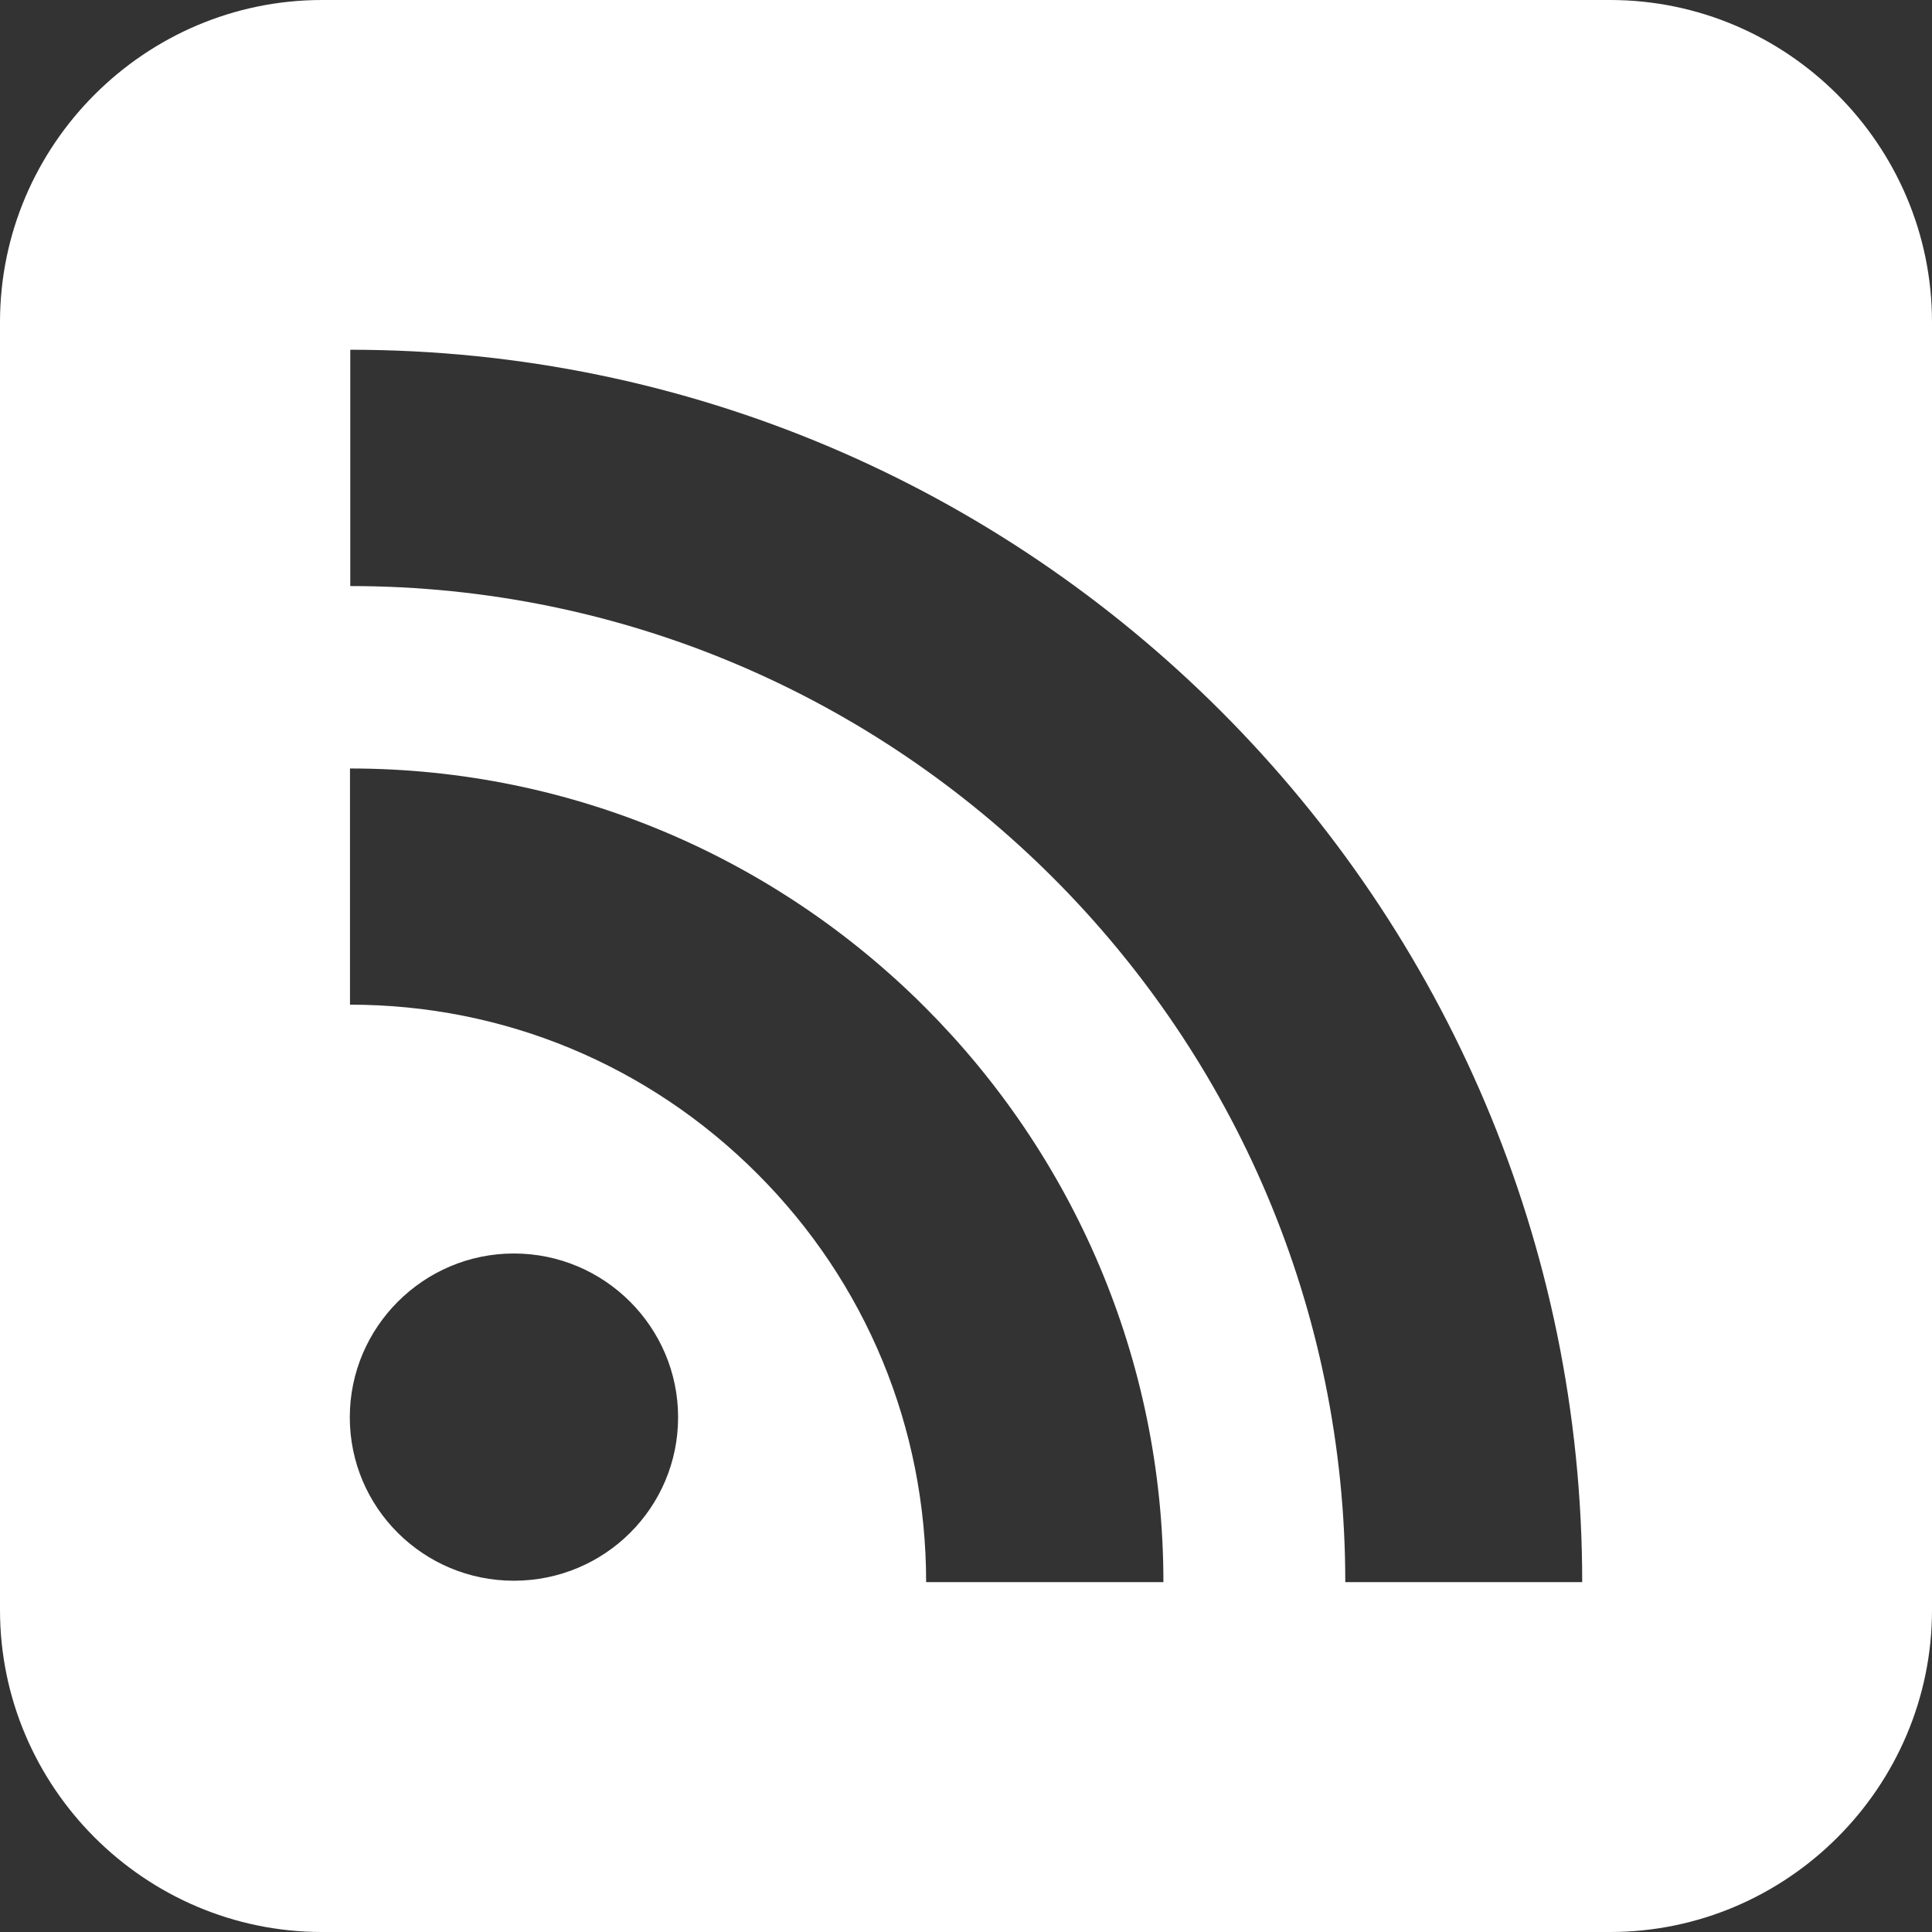 <?xml version="1.0" encoding="utf-8"?>
<!-- Generator: Adobe Illustrator 15.0.0, SVG Export Plug-In . SVG Version: 6.00 Build 0)  -->
<!DOCTYPE svg PUBLIC "-//W3C//DTD SVG 1.1//EN" "http://www.w3.org/Graphics/SVG/1.1/DTD/svg11.dtd">
<svg version="1.1" id="Layer_1" xmlns="http://www.w3.org/2000/svg" xmlns:xlink="http://www.w3.org/1999/xlink" x="0px" y="0px"
	 width="512px" height="512px" viewBox="0 0 512 512" enable-background="new 0 0 512 512" xml:space="preserve">
<rect x="0" y="0" width="512" height="512" fill="#333333" stroke="none"/>
<path fill="#ffffff" d="M426.67,0H85.343C38.405,0,0,38.406,0,85.344v341.314C0,473.625,38.406,512,85.344,512H426.67
	c46.938,0,85.33-38.374,85.33-85.342V85.344C512,38.406,473.608,0,426.67,0z M136.173,418.908
	c-23.985,0-43.472-19.346-43.472-43.314c0-23.842,19.487-43.406,43.472-43.406c24.079,0,43.53,19.564,43.53,43.406
	C179.702,399.563,160.251,418.908,136.173,418.908z M245.435,419.282c0-40.905-15.904-79.409-44.731-108.222
	c-28.857-28.874-67.188-44.812-107.952-44.812v-62.594c118.826,0,215.563,96.721,215.563,215.627H245.435L245.435,419.282z
	 M356.515,419.282c0-145.531-118.329-263.97-263.688-263.97V92.688c180.001,0,326.473,146.562,326.473,326.596L356.515,419.282
	L356.515,419.282z"/>
</svg>
